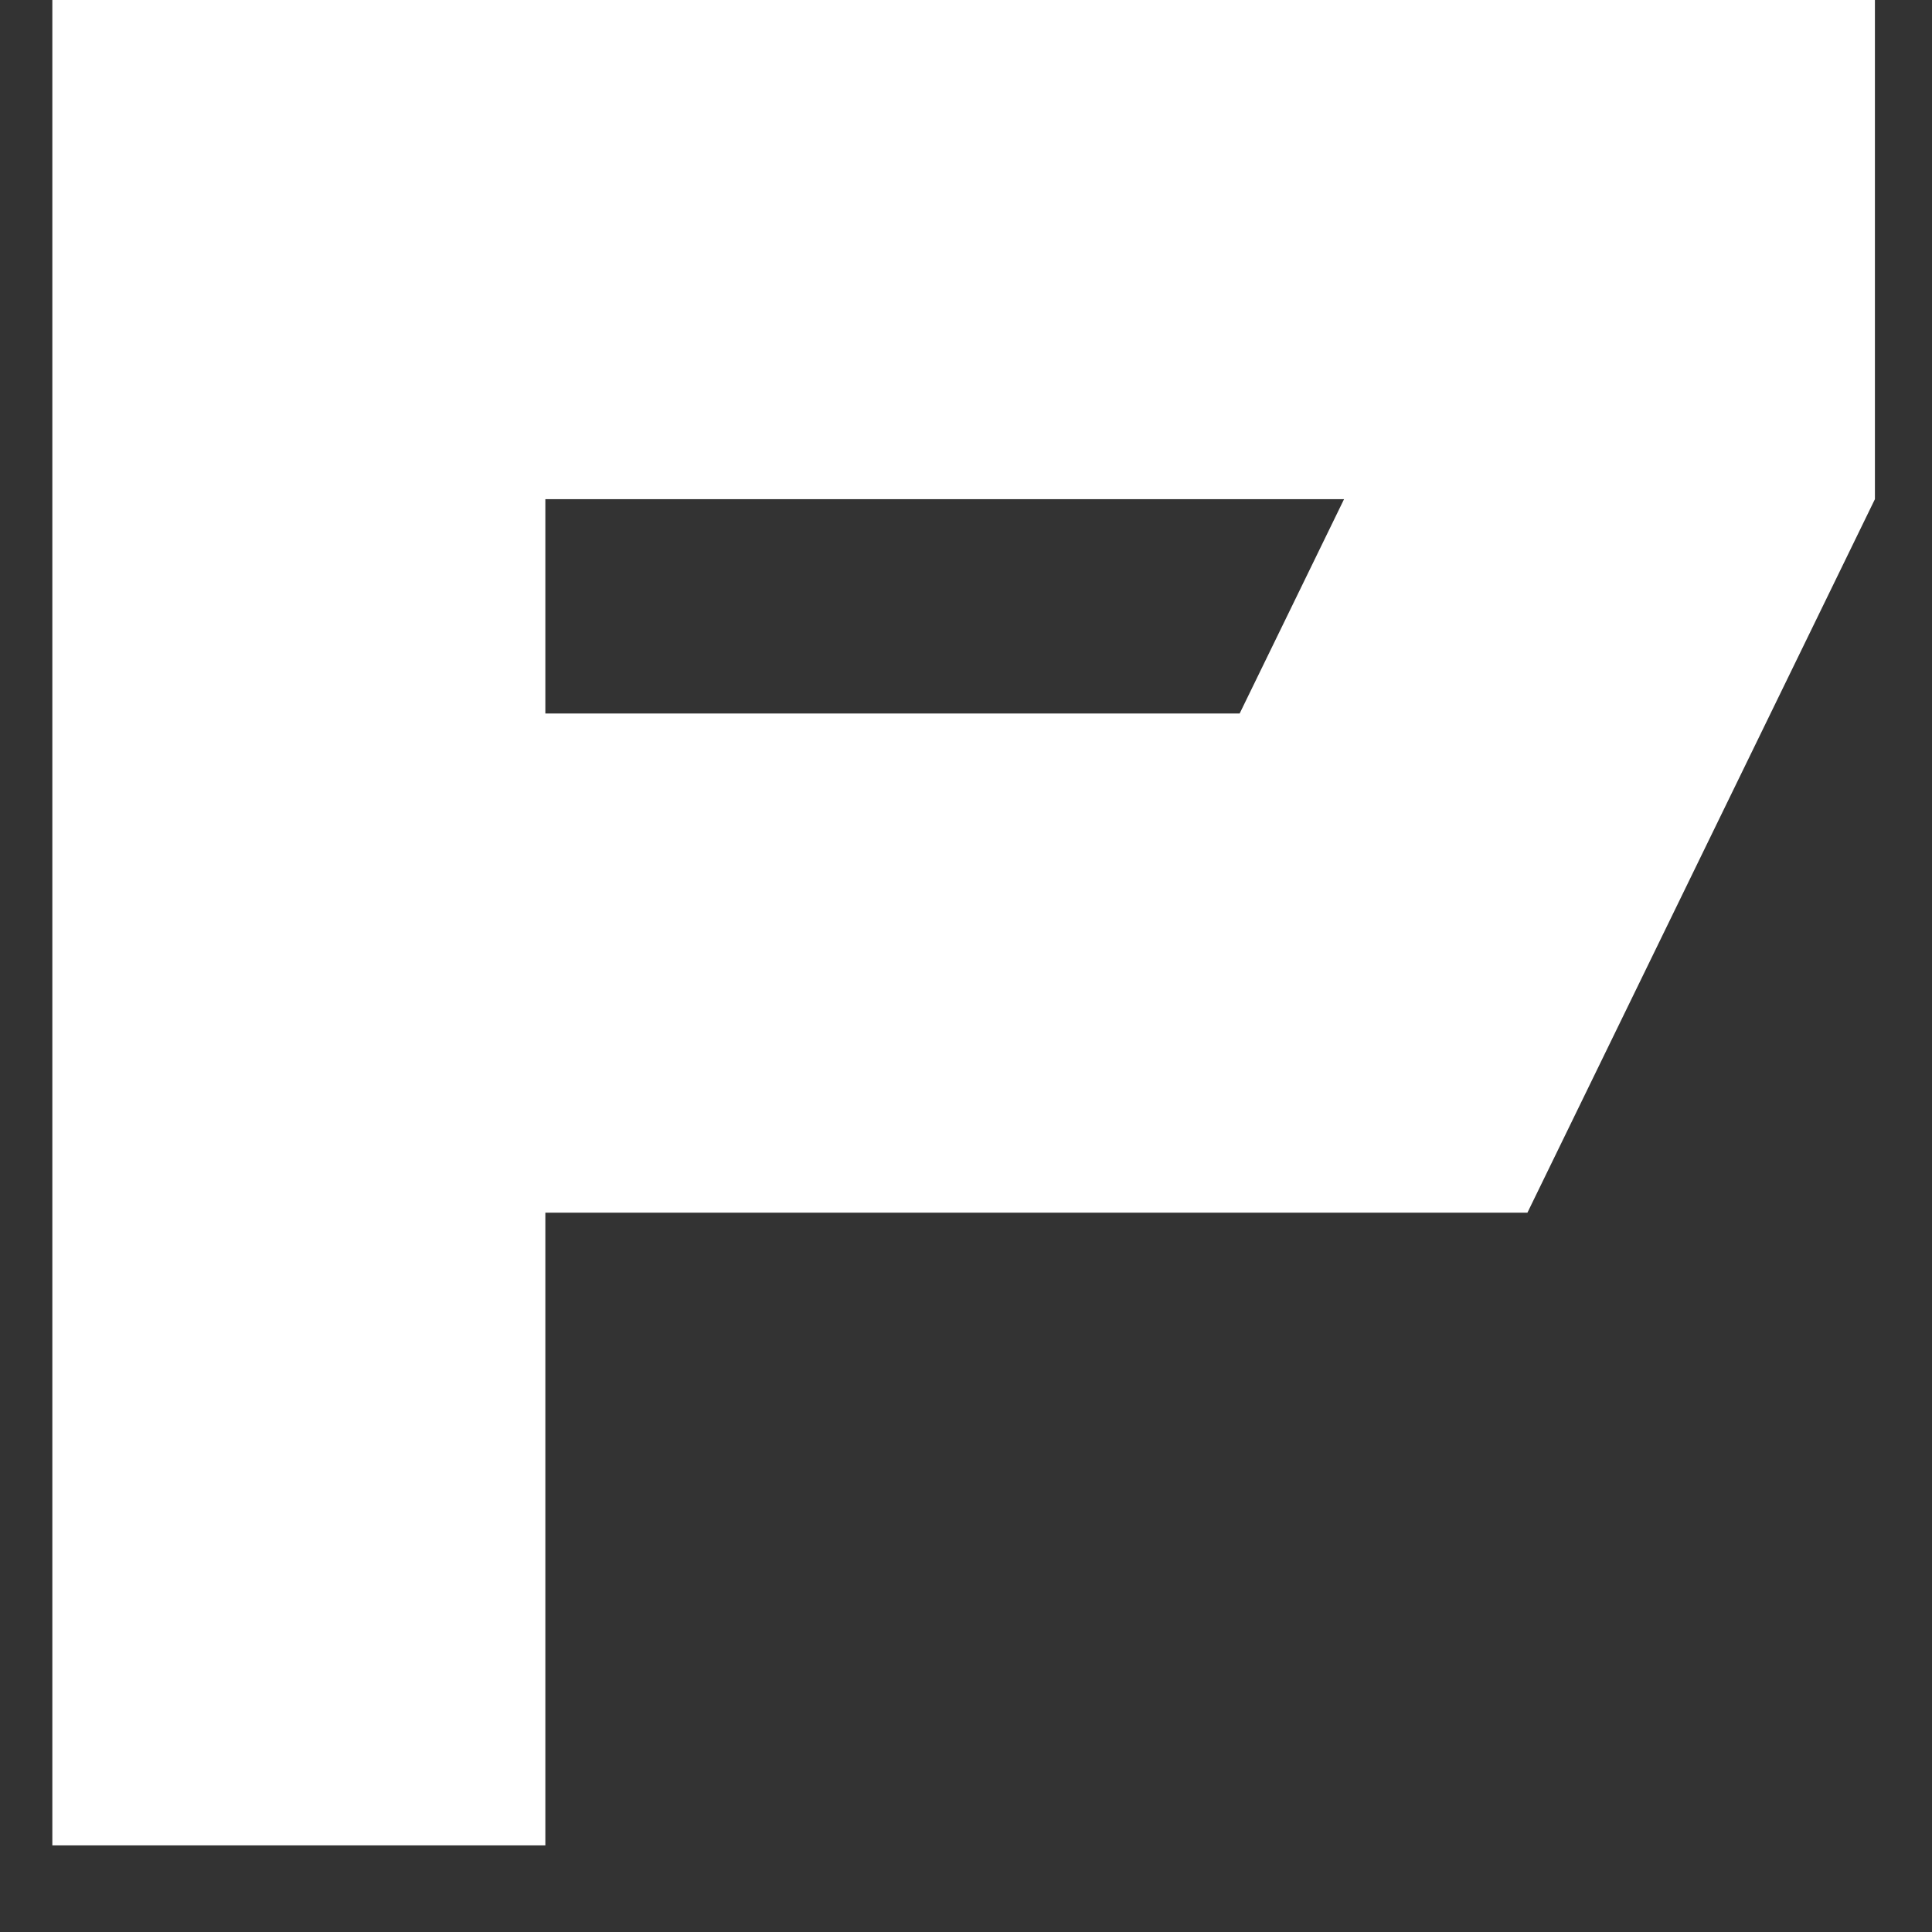 <svg width="22" height="22" viewBox="0 0 22 22" fill="none" xmlns="http://www.w3.org/2000/svg">
<rect x="0" y="0" width="22" height="22" fill="#333333" stroke="none"/>
<path fill-rule="evenodd" clip-rule="evenodd" d="M0.596 0H6.21H18.073H21.35V5.684L17.393 13.809H11.347H6.21V21.014H0.596V13.809V8.125V5.684V0ZM15.305 5.684H6.21V8.125H14.116L15.305 5.684Z" fill="white"/>
</svg>
